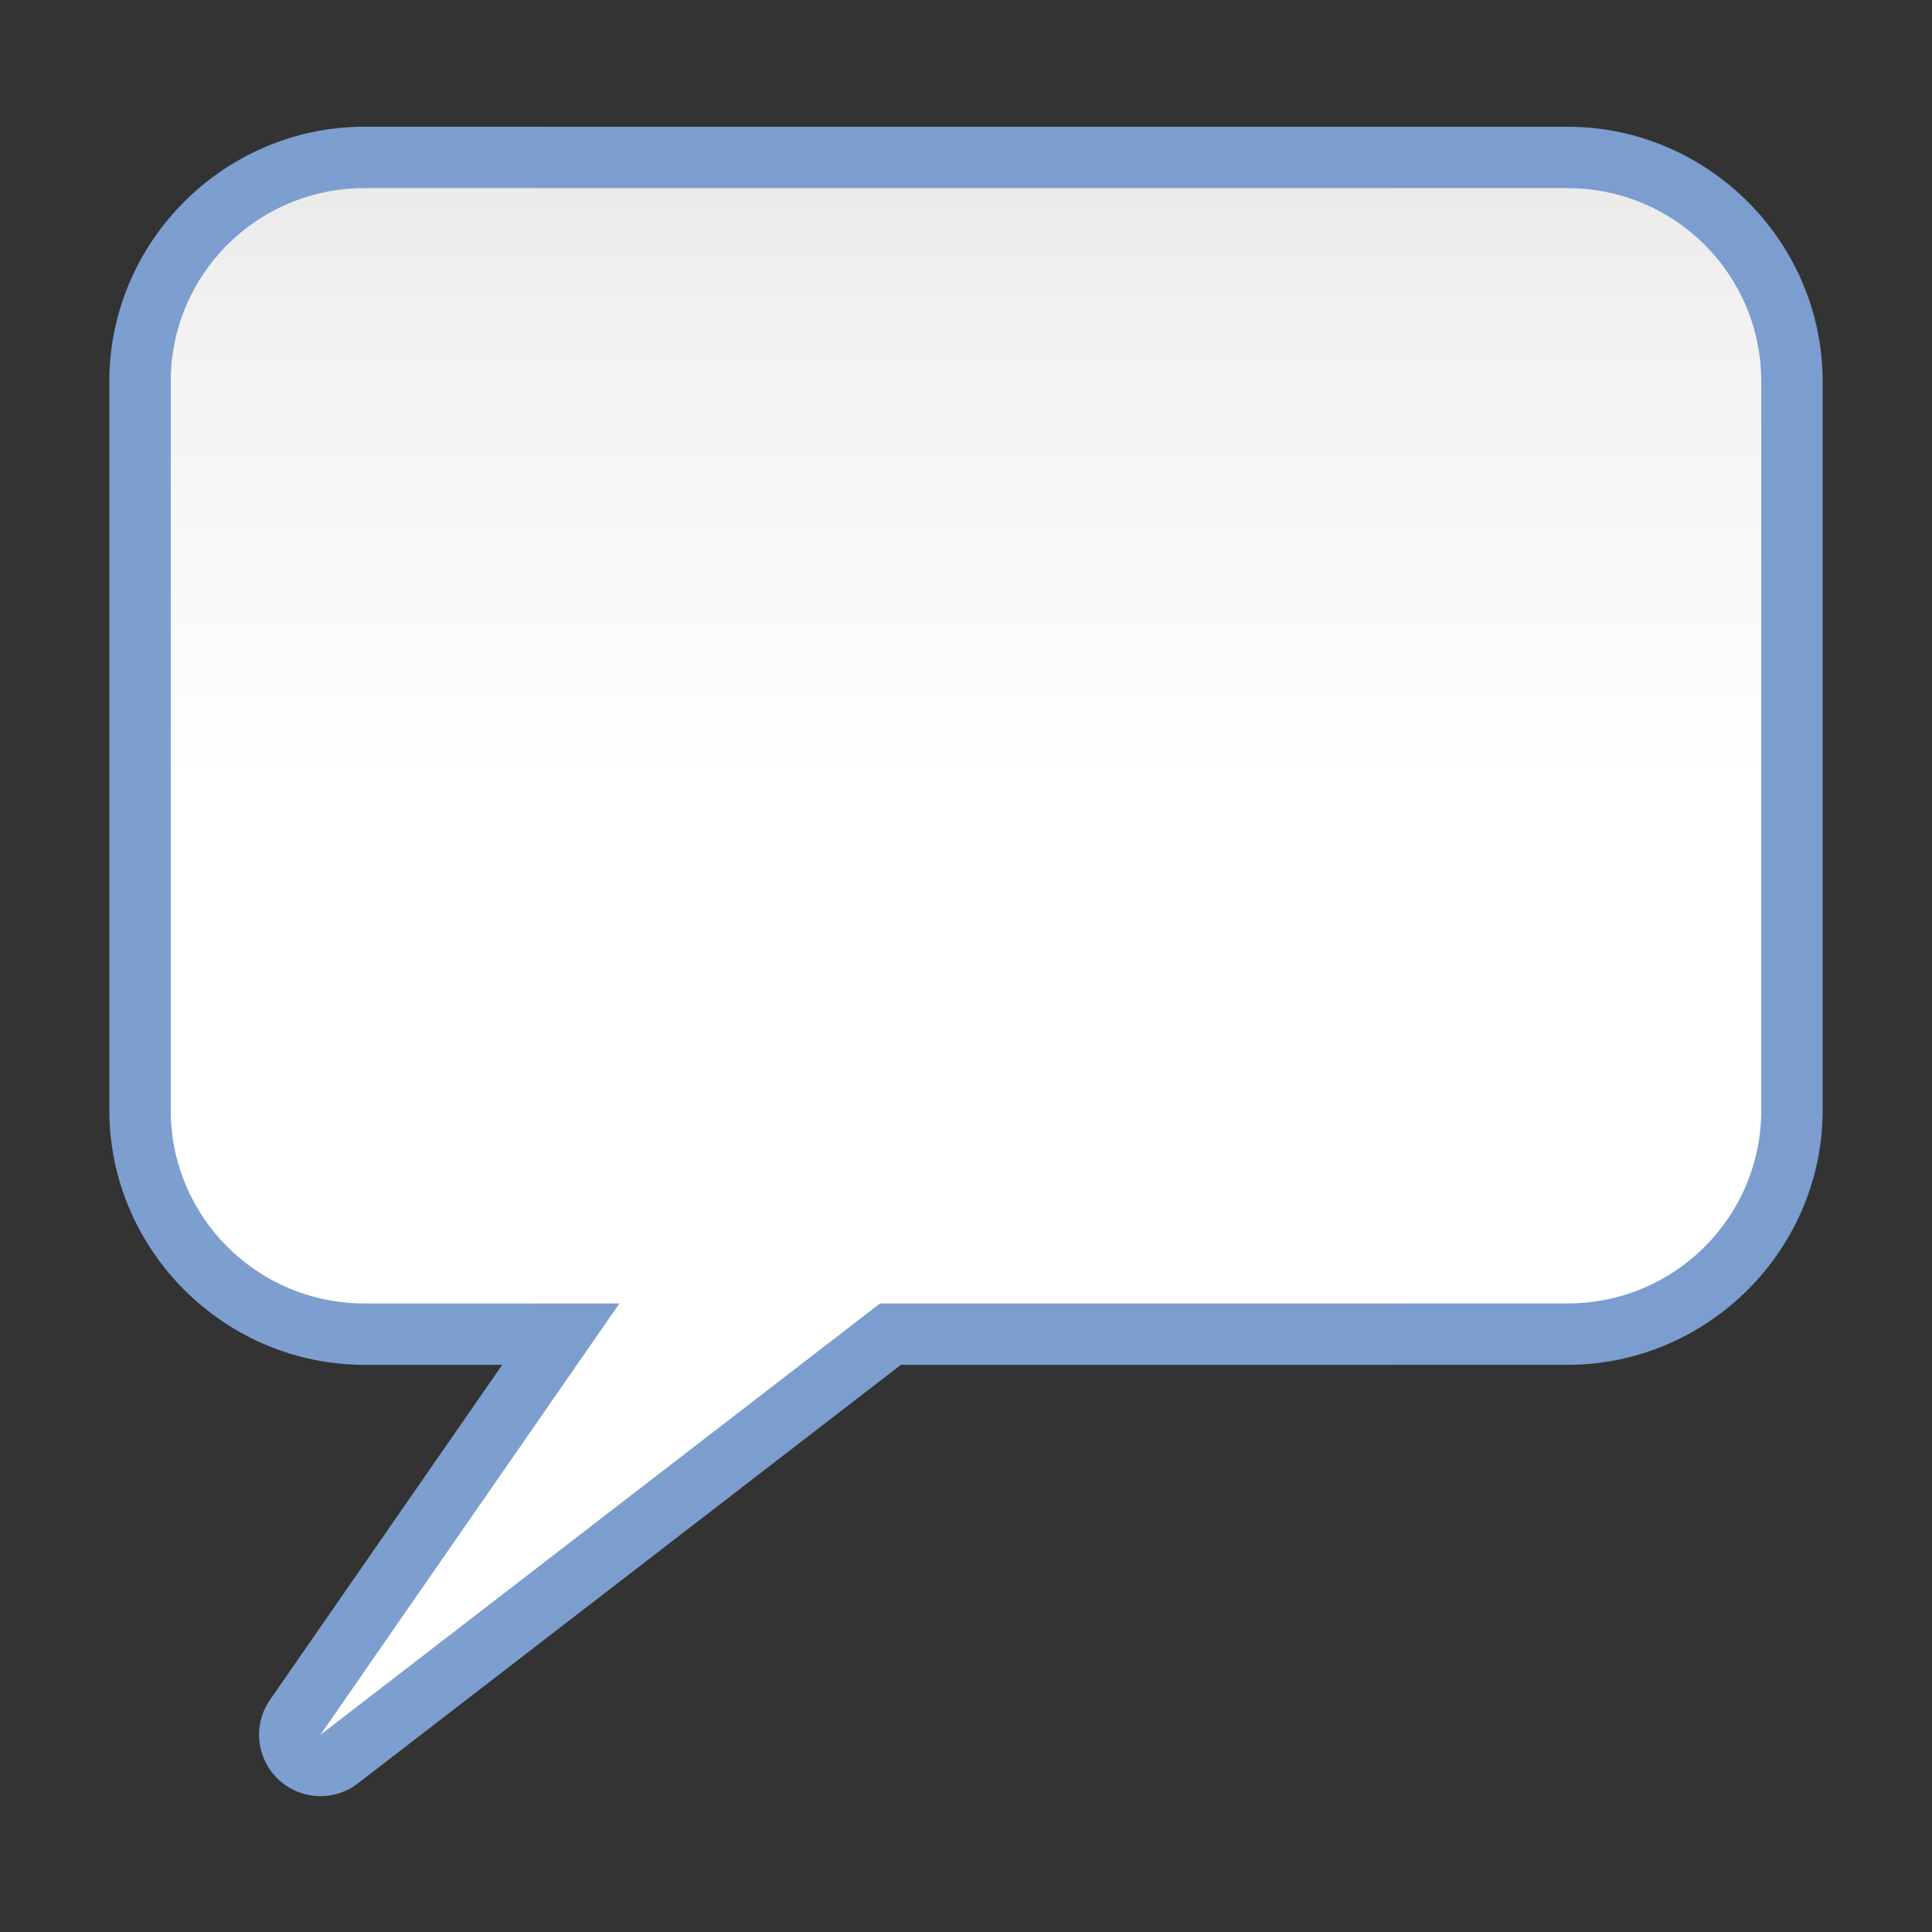 <?xml version="1.0" encoding="UTF-8" standalone="no"?>
<!-- Created with Inkscape (http://www.inkscape.org/) -->

<svg
   xmlns:dc="http://purl.org/dc/elements/1.1/"
   xmlns:cc="http://creativecommons.org/ns#"
   xmlns:rdf="http://www.w3.org/1999/02/22-rdf-syntax-ns#"
   xmlns:svg="http://www.w3.org/2000/svg"
   xmlns="http://www.w3.org/2000/svg"
   xmlns:xlink="http://www.w3.org/1999/xlink"
   xmlns:sodipodi="http://sodipodi.sourceforge.net/DTD/sodipodi-0.dtd"
   xmlns:inkscape="http://www.inkscape.org/namespaces/inkscape"
   version="1.1"
   id="svg2"
   width="128"
   height="128"
   viewBox="0 0 128 128"
   sodipodi:docname="calloutshapes.round-rectangular-callout.svg"
   inkscape:export-filename="/home/rizmut/Dokumen/Rizmut/Github/libreoffice-style-karasa-jaga/build/images_karasa_jaga/cmd/32/calloutshapes.round-rectangular-callout.png"
   inkscape:export-xdpi="24"
   inkscape:export-ydpi="24"
   inkscape:version="0.92.3 (unknown)">
  <rect x="0" y="0" width="128" height="128" fill="#333333" stroke="none"/>
  <defs
     id="defs6">
    <linearGradient
       inkscape:collect="always"
       id="linearGradient825">
      <stop
         style="stop-color:#f9f9fa;stop-opacity:1;"
         offset="0"
         id="stop821" />
      <stop
         style="stop-color:#f9f9fa;stop-opacity:0;"
         offset="1"
         id="stop823" />
    </linearGradient>
    <linearGradient
       inkscape:collect="always"
       xlink:href="#linearGradient825"
       id="linearGradient1536"
       x1="70.052"
       y1="-18.468"
       x2="62.03"
       y2="84.413"
       gradientUnits="userSpaceOnUse" />
    <linearGradient
       id="linearGradient3369">
      <stop
         id="stop3372"
         offset="0"
         style="stop-color:#ffffff;stop-opacity:1;" />
      <stop
         style="stop-color:#ffffff;stop-opacity:1;"
         offset="0.594"
         id="stop3374" />
      <stop
         style="stop-color:#f1f1f1;stop-opacity:1;"
         offset="0.844"
         id="stop3376" />
      <stop
         id="stop3378"
         offset="0.906"
         style="stop-color:#eaeaea;stop-opacity:1;" />
      <stop
         id="stop3384"
         offset="1"
         style="stop-color:#dfdfdf;stop-opacity:1;" />
    </linearGradient>
    <linearGradient
       id="linearGradient7422">
      <stop
         style="stop-color:#7c9fcf;stop-opacity:1"
         offset="0"
         id="stop7424" />
      <stop
         id="stop5348"
         offset="0.5"
         style="stop-color:#7c9ece;stop-opacity:1" />
      <stop
         id="stop7426"
         offset="1"
         style="stop-color:#7b9dcf;stop-opacity:1" />
    </linearGradient>
    <linearGradient
       inkscape:collect="always"
       xlink:href="#linearGradient3369"
       id="linearGradient8528"
       x1="72"
       y1="128"
       x2="72"
       y2="0"
       gradientUnits="userSpaceOnUse" />
    <linearGradient
       inkscape:collect="always"
       xlink:href="#linearGradient7422"
       id="linearGradient8565"
       x1="7.244"
       y1="63.698"
       x2="120.756"
       y2="63.698"
       gradientUnits="userSpaceOnUse" />
  </defs>
  <sodipodi:namedview
     pagecolor="#ffffff"
     bordercolor="#666666"
     borderopacity="1"
     objecttolerance="10"
     gridtolerance="10"
     guidetolerance="10"
     inkscape:pageopacity="0"
     inkscape:pageshadow="2"
     inkscape:window-width="1366"
     inkscape:window-height="706"
     id="namedview4"
     showgrid="true"
     inkscape:snap-page="true"
     inkscape:snap-global="true"
     inkscape:zoom="2"
     inkscape:cx="20.904738"
     inkscape:cy="47.766915"
     inkscape:window-x="0"
     inkscape:window-y="0"
     inkscape:window-maximized="1"
     inkscape:current-layer="svg2">
    <inkscape:grid
       type="xygrid"
       id="grid25"
       spacingx="4"
       spacingy="4"
       empspacing="2" />
  </sodipodi:namedview>
  <path
     sodipodi:type="inkscape:offset"
     inkscape:radius="4.0663366"
     inkscape:original="M 24.162109 12.462891 C 17.04287 12.462891 11.310547 18.181991 11.310547 25.285156 L 11.310547 73.535156 C 11.310547 80.638322 17.04287 86.357422 24.162109 86.357422 L 41.039062 86.357422 L 21.228516 114.93555 L 58.302734 86.357422 L 103.83789 86.357422 C 110.95713 86.357422 116.68945 80.638322 116.68945 73.535156 L 116.68945 25.285156 C 116.68945 18.181991 110.95713 12.462891 103.83789 12.462891 L 24.162109 12.462891 z "
     style="opacity:1;fill:url(#linearGradient8565);fill-opacity:1.0;stroke:none;stroke-width:5.292;stroke-linecap:square;stroke-linejoin:bevel;stroke-miterlimit:4;stroke-dasharray:none;stroke-dashoffset:0;stroke-opacity:0.73"
     id="path8555"
     d="m 24.162,8.396 c -9.297,0 -16.918,7.598 -16.918,16.889 v 48.25 c 0,9.291 7.621,16.889 16.918,16.889 h 9.111 L 17.887,112.619 a 4.067,4.067 0 0 0 5.824,5.537 L 59.688,90.424 h 44.15 c 9.297,0 16.918,-7.598 16.918,-16.889 v -48.25 c 0,-9.291 -7.621,-16.889 -16.918,-16.889 z" />
  <path
     id="circle1528"
     style="opacity:1;fill:url(#linearGradient1536);fill-opacity:1;stroke:none;stroke-width:3.857;stroke-linecap:round;stroke-linejoin:bevel;stroke-miterlimit:4;stroke-dasharray:none;stroke-dashoffset:0;stroke-opacity:0.73"
     r="42.122"
     cy="64"
     cx="64" />
  <path
     style="opacity:1;fill:url(#linearGradient8528);fill-opacity:1;stroke:none;stroke-width:5.292;stroke-linecap:square;stroke-linejoin:bevel;stroke-miterlimit:4;stroke-dasharray:none;stroke-dashoffset:0;stroke-opacity:0.73"
     d="M 24.162 12.463 C 17.043 12.463 11.311 18.182 11.311 25.285 L 11.311 73.535 C 11.311 80.638 17.043 86.357 24.162 86.357 L 41.039 86.357 L 21.229 114.936 L 58.303 86.357 L 103.838 86.357 C 110.957 86.357 116.689 80.638 116.689 73.535 L 116.689 25.285 C 116.689 18.182 110.957 12.463 103.838 12.463 L 24.162 12.463 z "
     id="rect8502" />
</svg>

